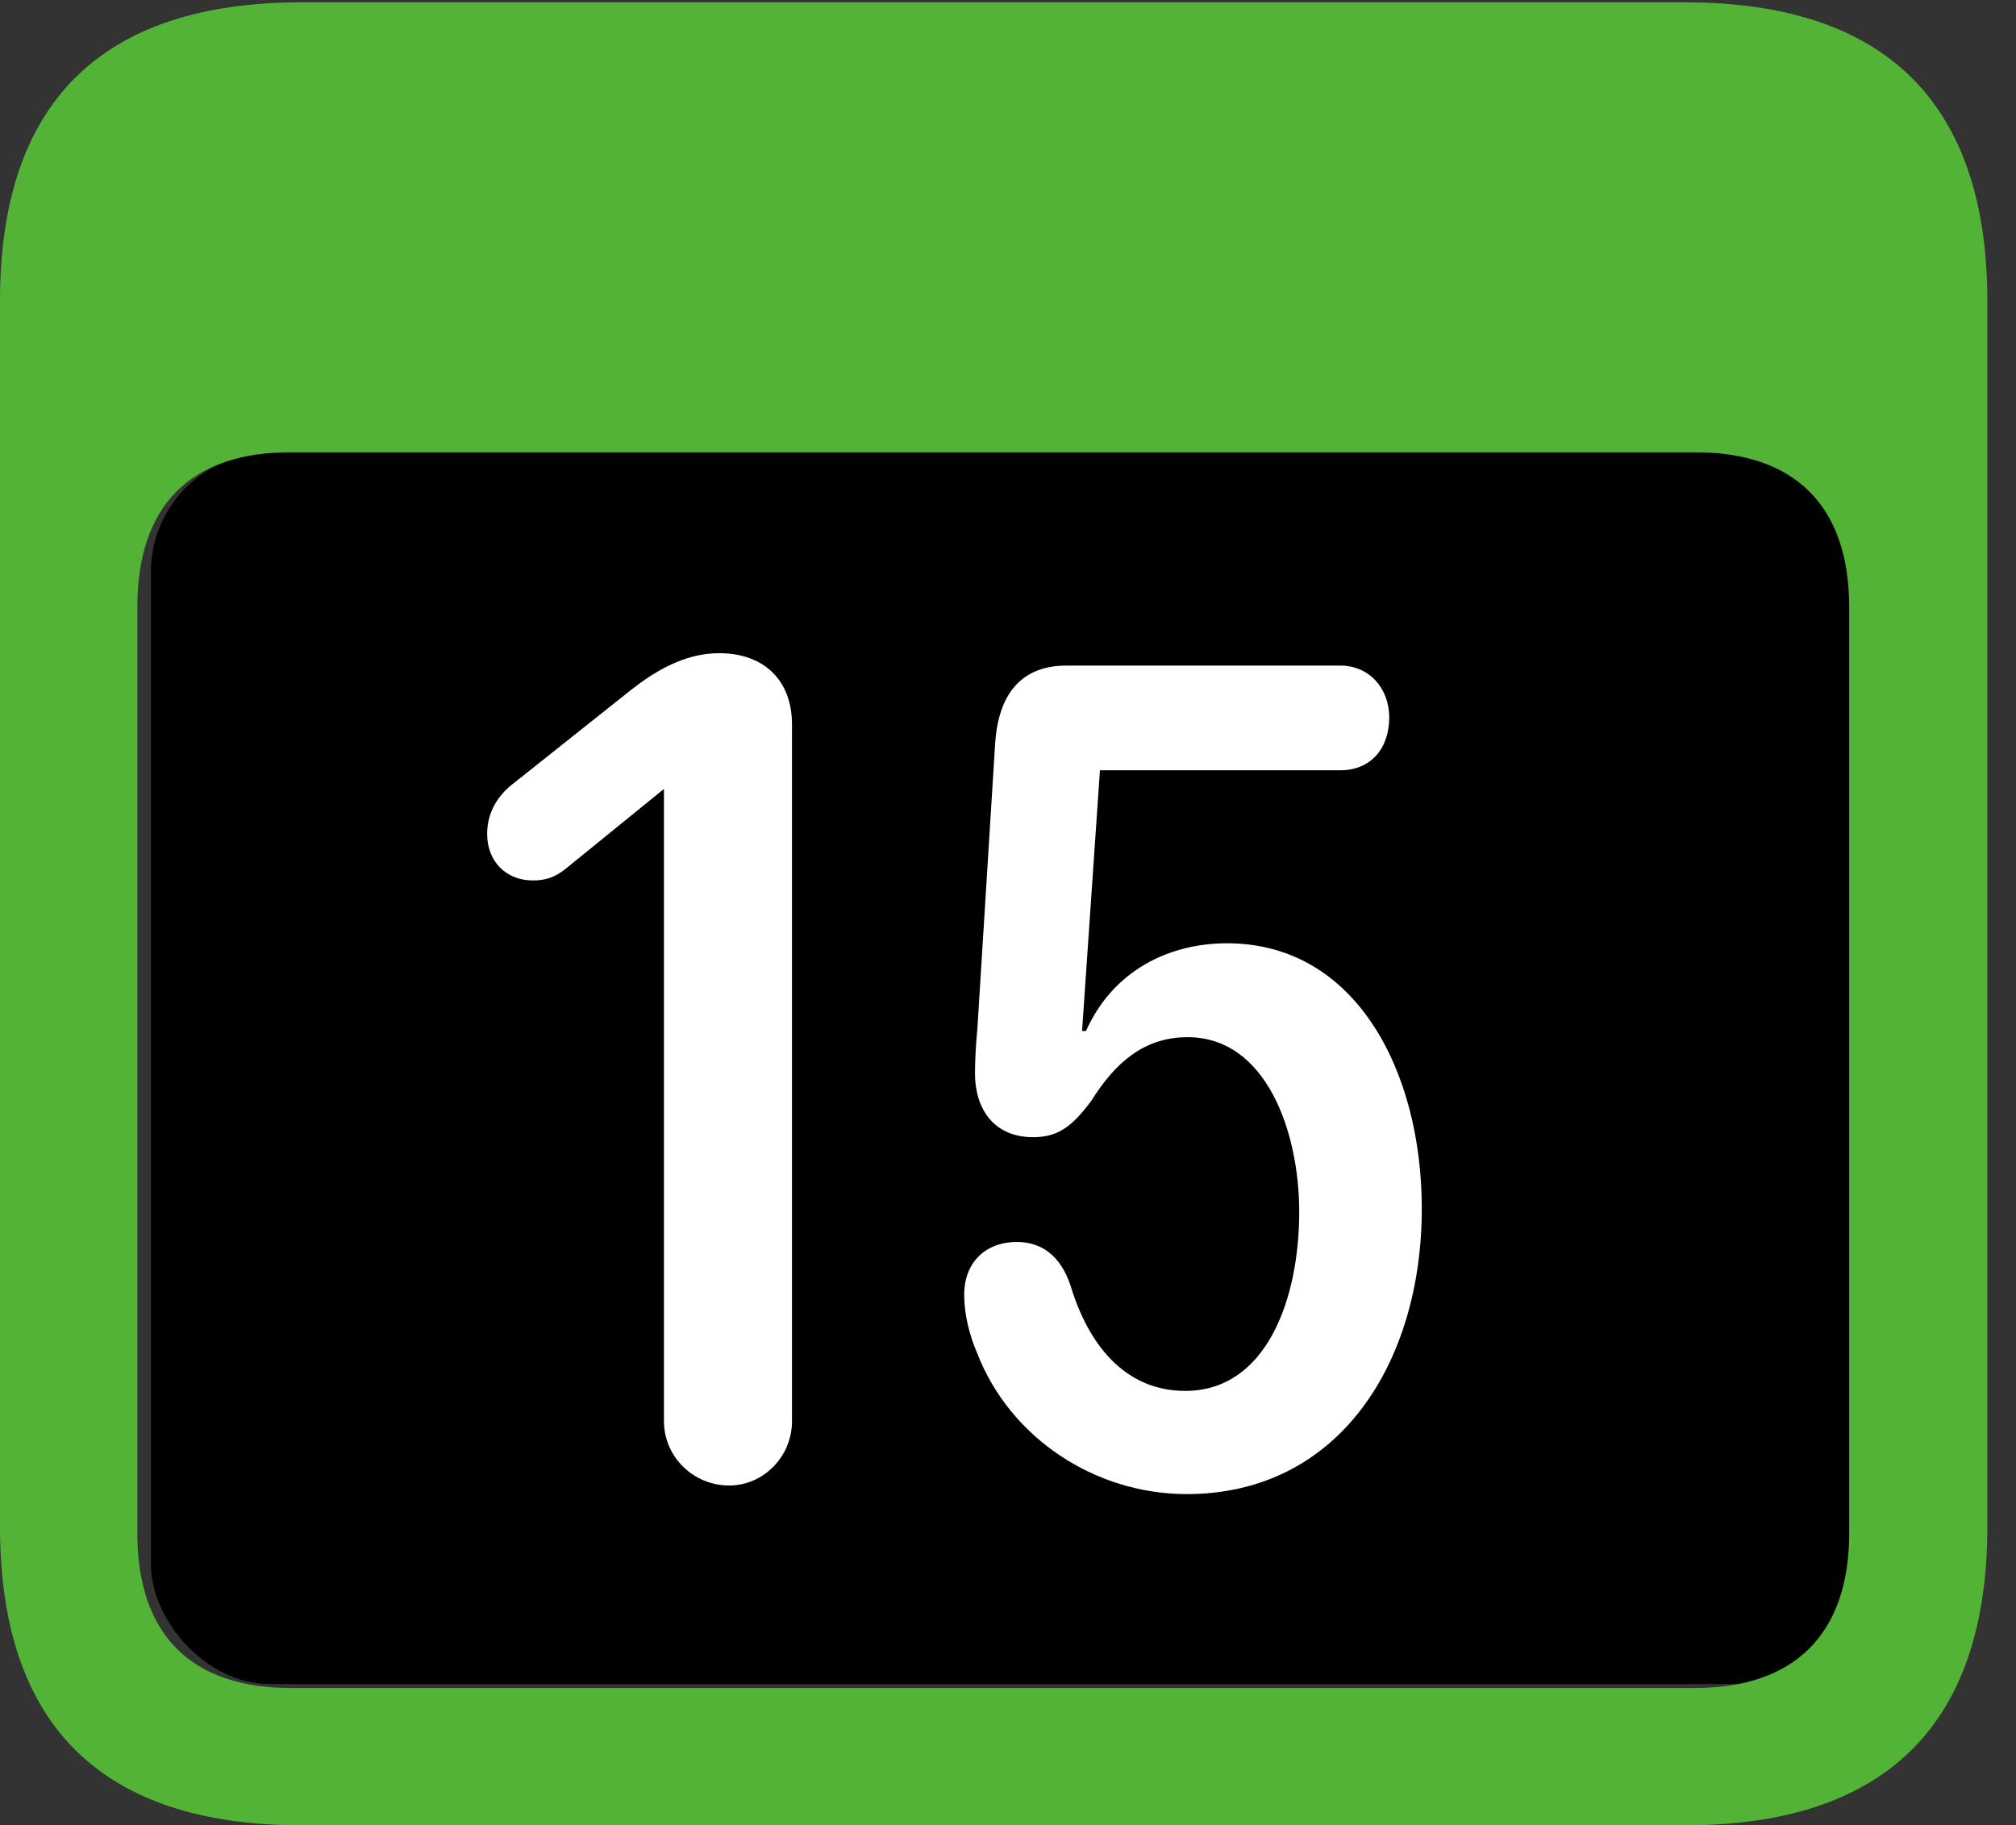 <?xml version="1.0" encoding="UTF-8"?>
<!--Generator: Apple Native CoreSVG 341-->
<!DOCTYPE svg
PUBLIC "-//W3C//DTD SVG 1.1//EN"
       "http://www.w3.org/Graphics/SVG/1.1/DTD/svg11.dtd">
<svg version="1.1" xmlns="http://www.w3.org/2000/svg" xmlns:xlink="http://www.w3.org/1999/xlink" viewBox="0 0 25.381 22.979">
 <rect x="0" y="0" width="25.381" height="22.979" fill="#333333" stroke="none"/>
 <g>
  <rect height="15.5" opacity="1" width="21.6" x="1.9" y="5.7" rx="1.5" fill="black"/>
  <path d="M3.799 22.979L21.211 22.979C23.74 22.979 25.02 21.709 25.02 19.219L25.02 3.789C25.02 1.299 23.74 0.029 21.211 0.029L3.799 0.029C1.279 0.029 0 1.289 0 3.789L0 19.219C0 21.719 1.279 22.979 3.799 22.979ZM3.662 21.25C2.412 21.25 1.729 20.586 1.729 19.297L1.729 7.646C1.729 6.348 2.412 5.693 3.662 5.693L21.338 5.693C22.578 5.693 23.281 6.348 23.281 7.646L23.281 19.297C23.281 20.586 22.578 21.25 21.338 21.25Z" fill="#53B336"/>
  <path d="M9.18 18.701C9.609 18.701 9.971 18.34 9.971 17.891L9.971 9.121C9.971 8.564 9.619 8.223 9.053 8.223C8.594 8.223 8.213 8.477 7.949 8.682L6.475 9.854C6.279 10 6.133 10.215 6.133 10.498C6.133 10.84 6.367 11.084 6.709 11.084C6.885 11.084 6.992 11.035 7.109 10.947L8.359 9.932L8.359 17.891C8.359 18.34 8.73 18.701 9.18 18.701ZM14.941 18.809C16.855 18.809 17.9 17.158 17.9 15.215C17.9 13.486 17.07 11.875 15.449 11.875C14.717 11.875 14.014 12.217 13.672 12.979L13.623 12.979L13.848 9.697L16.875 9.697C17.256 9.697 17.49 9.424 17.49 9.033C17.49 8.662 17.236 8.379 16.875 8.379L13.428 8.379C12.832 8.379 12.568 8.77 12.529 9.355L12.305 12.949C12.285 13.154 12.275 13.359 12.275 13.516C12.275 13.945 12.5 14.316 13.008 14.316C13.33 14.316 13.506 14.17 13.74 13.857C14.033 13.389 14.395 13.057 14.951 13.057C15.947 13.057 16.357 14.258 16.357 15.254C16.357 16.367 15.938 17.51 14.922 17.51C14.16 17.51 13.701 16.924 13.477 16.182C13.35 15.801 13.105 15.635 12.803 15.635C12.402 15.635 12.139 15.898 12.139 16.299C12.139 16.553 12.207 16.816 12.305 17.041C12.715 18.096 13.779 18.809 14.941 18.809Z" fill="white"/>
 </g>
</svg>